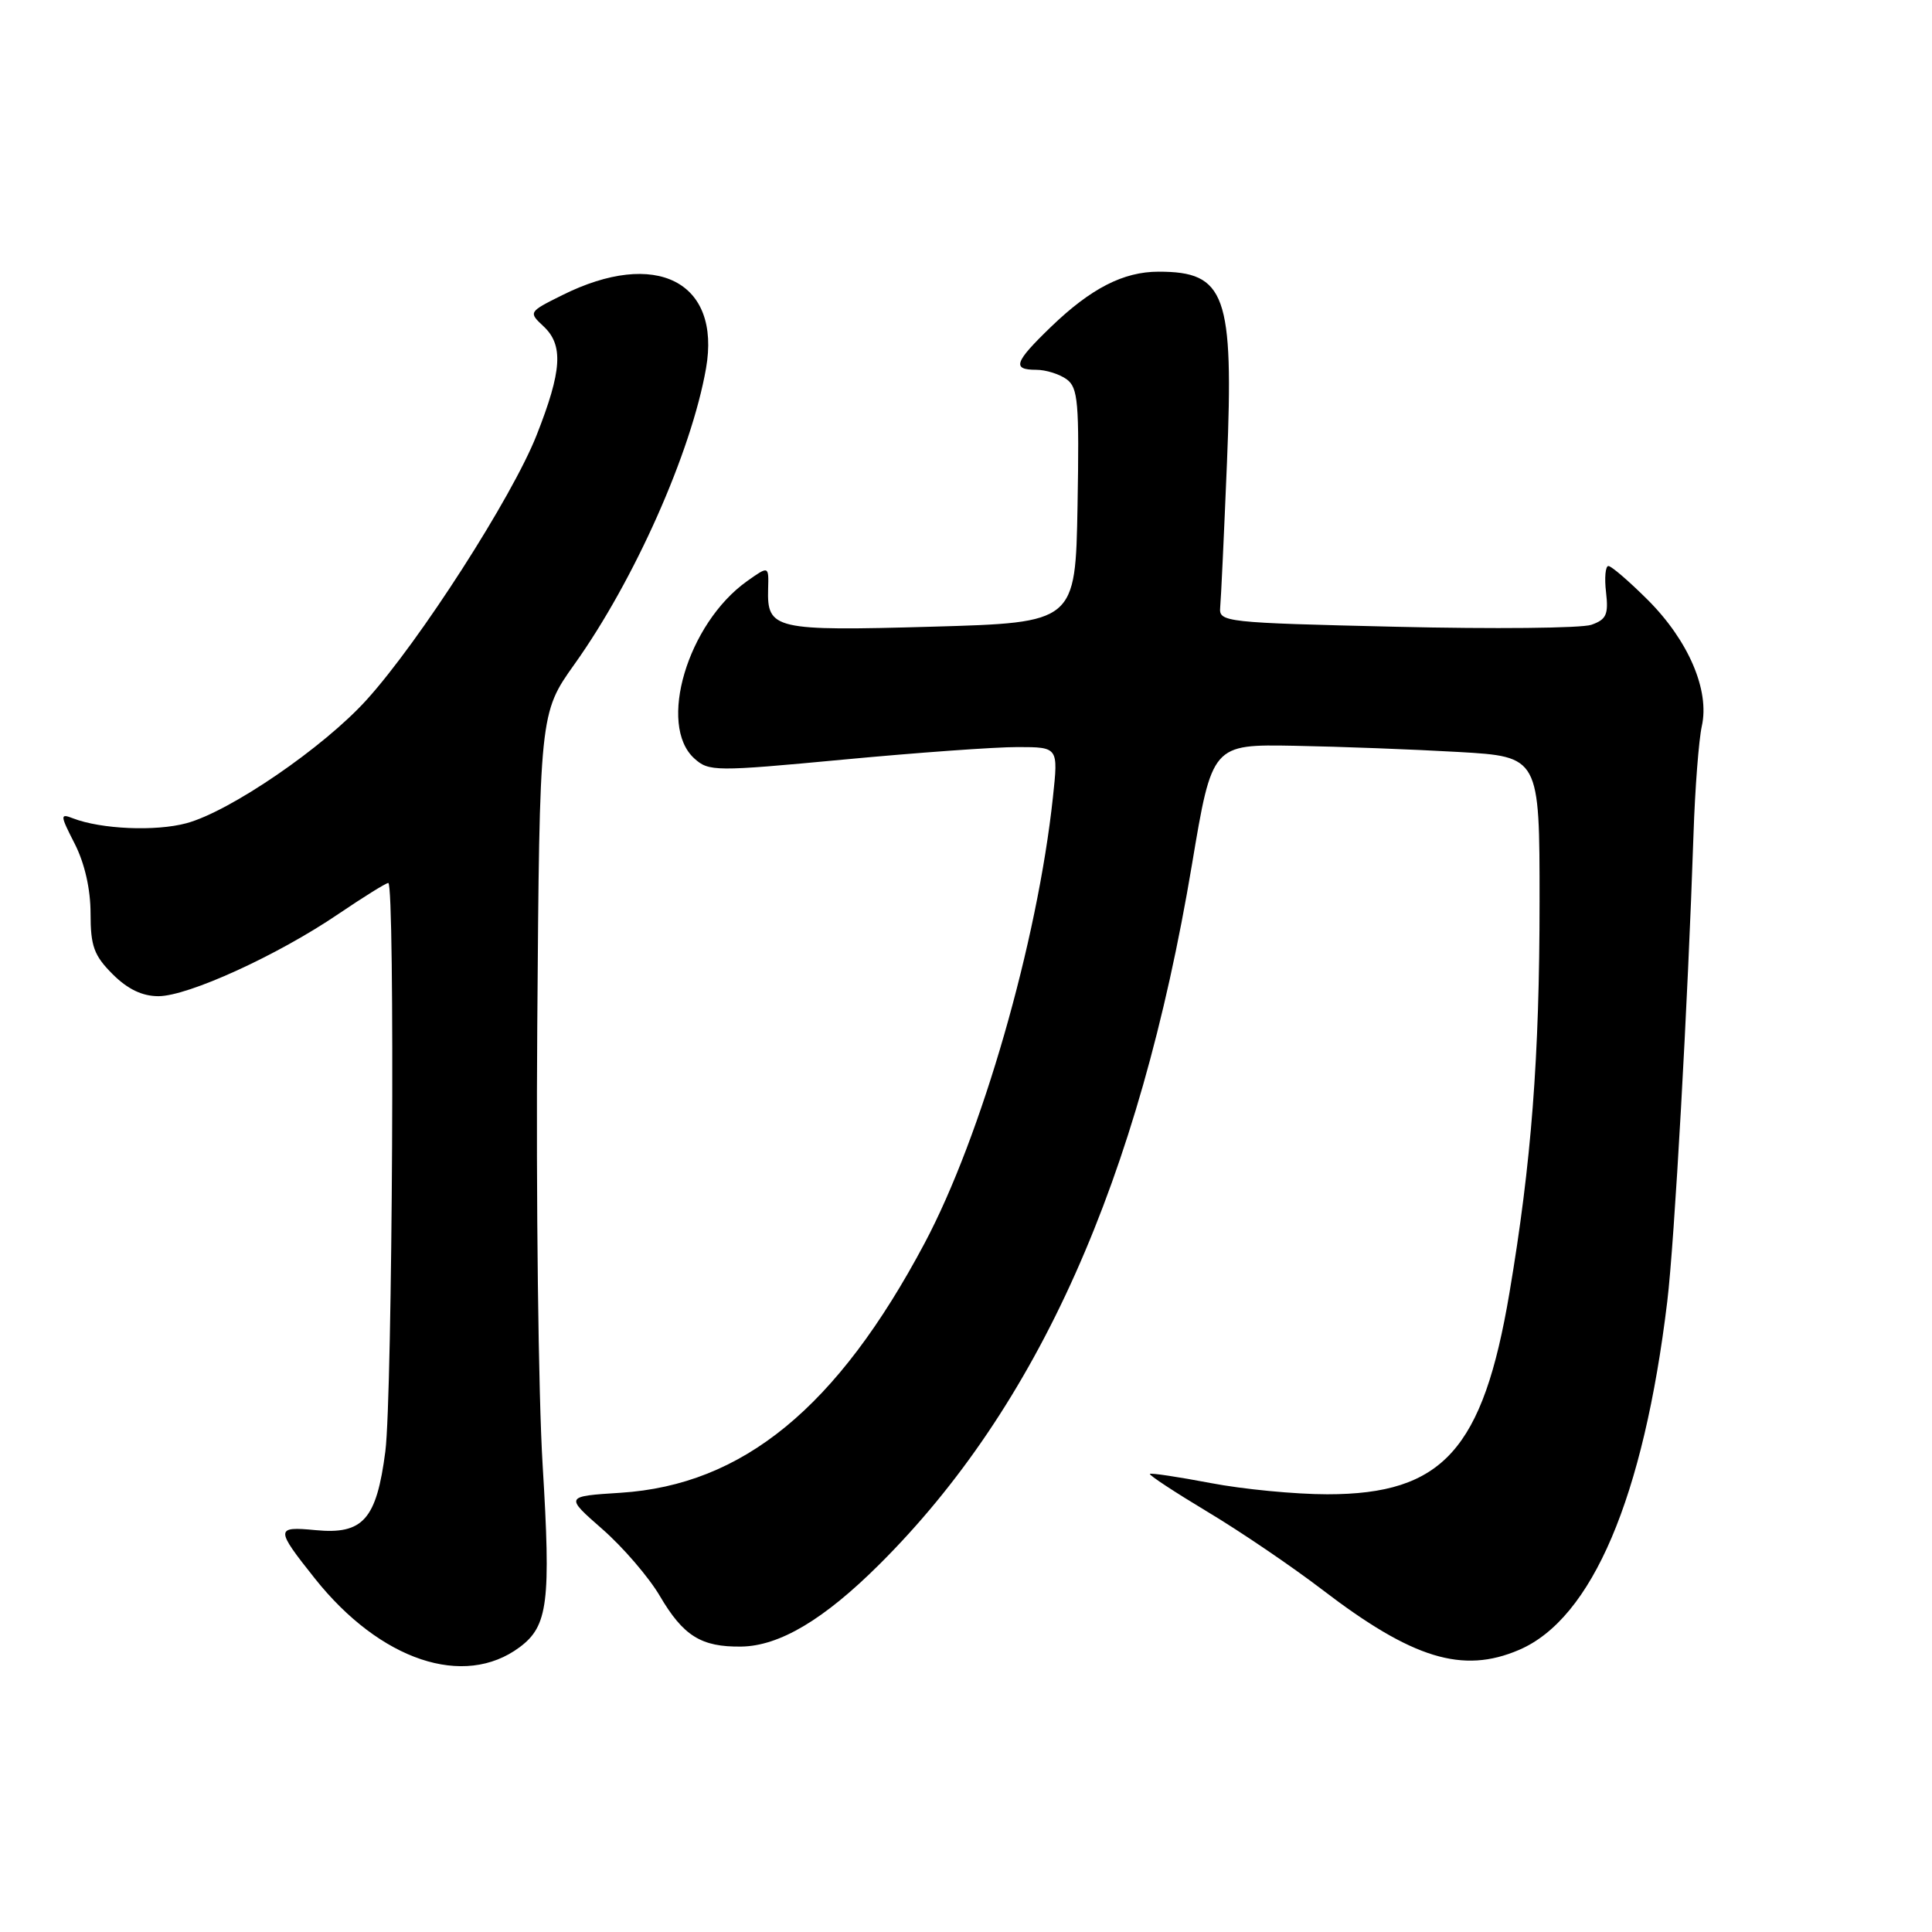 <?xml version="1.0" encoding="UTF-8" standalone="no"?>
<!DOCTYPE svg PUBLIC "-//W3C//DTD SVG 1.1//EN" "http://www.w3.org/Graphics/SVG/1.1/DTD/svg11.dtd" >
<svg xmlns="http://www.w3.org/2000/svg" xmlns:xlink="http://www.w3.org/1999/xlink" version="1.1" viewBox="0 0 256 256">
 <g >
 <path fill="currentColor"
d=" M 68.86 218.26 C 72.62 215.45 73.01 212.31 71.90 194.09 C 71.34 184.96 71.02 158.82 71.19 136.00 C 71.50 94.50 71.50 94.50 76.13 88.00 C 84.07 76.86 91.60 59.92 93.55 48.82 C 95.57 37.31 86.92 32.91 74.48 39.12 C 70.04 41.33 70.02 41.37 72.00 43.22 C 74.69 45.72 74.47 49.12 71.10 57.67 C 67.86 65.88 55.58 85.00 48.59 92.72 C 42.88 99.04 30.48 107.52 24.71 109.08 C 20.61 110.19 13.38 109.87 9.66 108.43 C 7.94 107.76 7.95 107.99 9.91 111.82 C 11.22 114.40 12.00 117.82 12.00 121.04 C 12.00 125.36 12.45 126.61 14.92 129.08 C 16.91 131.07 18.85 132.00 20.99 132.00 C 24.91 132.00 36.79 126.58 44.82 121.12 C 48.16 118.86 51.14 117.00 51.45 117.00 C 52.36 117.00 52.01 184.94 51.06 192.32 C 49.89 201.35 48.11 203.36 41.80 202.75 C 36.47 202.24 36.47 202.56 41.73 209.17 C 50.38 220.04 61.49 223.76 68.86 218.26 Z  M 201.28 218.62 C 210.96 214.48 217.79 198.43 220.92 172.46 C 221.87 164.63 223.66 132.71 224.40 110.50 C 224.60 104.45 225.10 98.02 225.50 96.21 C 226.56 91.48 223.74 84.89 218.34 79.49 C 215.86 77.02 213.52 75.00 213.12 75.00 C 212.73 75.00 212.58 76.57 212.81 78.48 C 213.15 81.43 212.85 82.09 210.86 82.79 C 209.56 83.24 197.93 83.36 185.00 83.05 C 162.27 82.52 161.51 82.43 161.68 80.50 C 161.79 79.40 162.19 70.76 162.58 61.30 C 163.49 39.02 162.41 36.00 153.52 36.00 C 148.85 36.00 144.55 38.21 139.25 43.32 C 134.40 48.00 134.06 49.00 137.31 49.00 C 138.58 49.00 140.39 49.57 141.34 50.26 C 142.85 51.37 143.02 53.31 142.78 67.01 C 142.50 82.50 142.50 82.50 123.50 83.04 C 102.61 83.63 101.63 83.40 101.78 78.04 C 101.87 74.96 101.87 74.96 98.97 77.02 C 91.10 82.63 87.11 96.07 92.00 100.50 C 93.93 102.24 94.72 102.25 111.75 100.65 C 121.51 99.73 131.91 98.98 134.87 98.99 C 140.23 99.00 140.23 99.00 139.52 105.62 C 137.47 124.79 130.06 150.54 122.51 164.74 C 110.93 186.52 98.45 196.76 82.23 197.80 C 74.85 198.27 74.85 198.27 79.82 202.62 C 82.56 205.02 85.98 209.00 87.43 211.47 C 90.54 216.77 92.91 218.25 98.21 218.18 C 103.28 218.11 109.17 214.61 116.51 207.30 C 137.55 186.36 150.93 156.41 157.94 114.56 C 160.61 98.62 160.61 98.62 171.56 98.82 C 177.58 98.93 187.34 99.30 193.25 99.64 C 204.00 100.26 204.00 100.26 204.00 119.45 C 204.00 140.05 202.92 154.10 200.01 171.31 C 196.50 192.11 191.17 198.00 175.88 198.00 C 171.64 198.00 164.68 197.33 160.41 196.51 C 156.14 195.70 152.52 195.15 152.37 195.30 C 152.21 195.45 155.64 197.70 159.98 200.31 C 164.33 202.91 171.17 207.56 175.19 210.63 C 187.15 219.79 193.80 221.83 201.28 218.62 Z "/>
</g>
</svg>